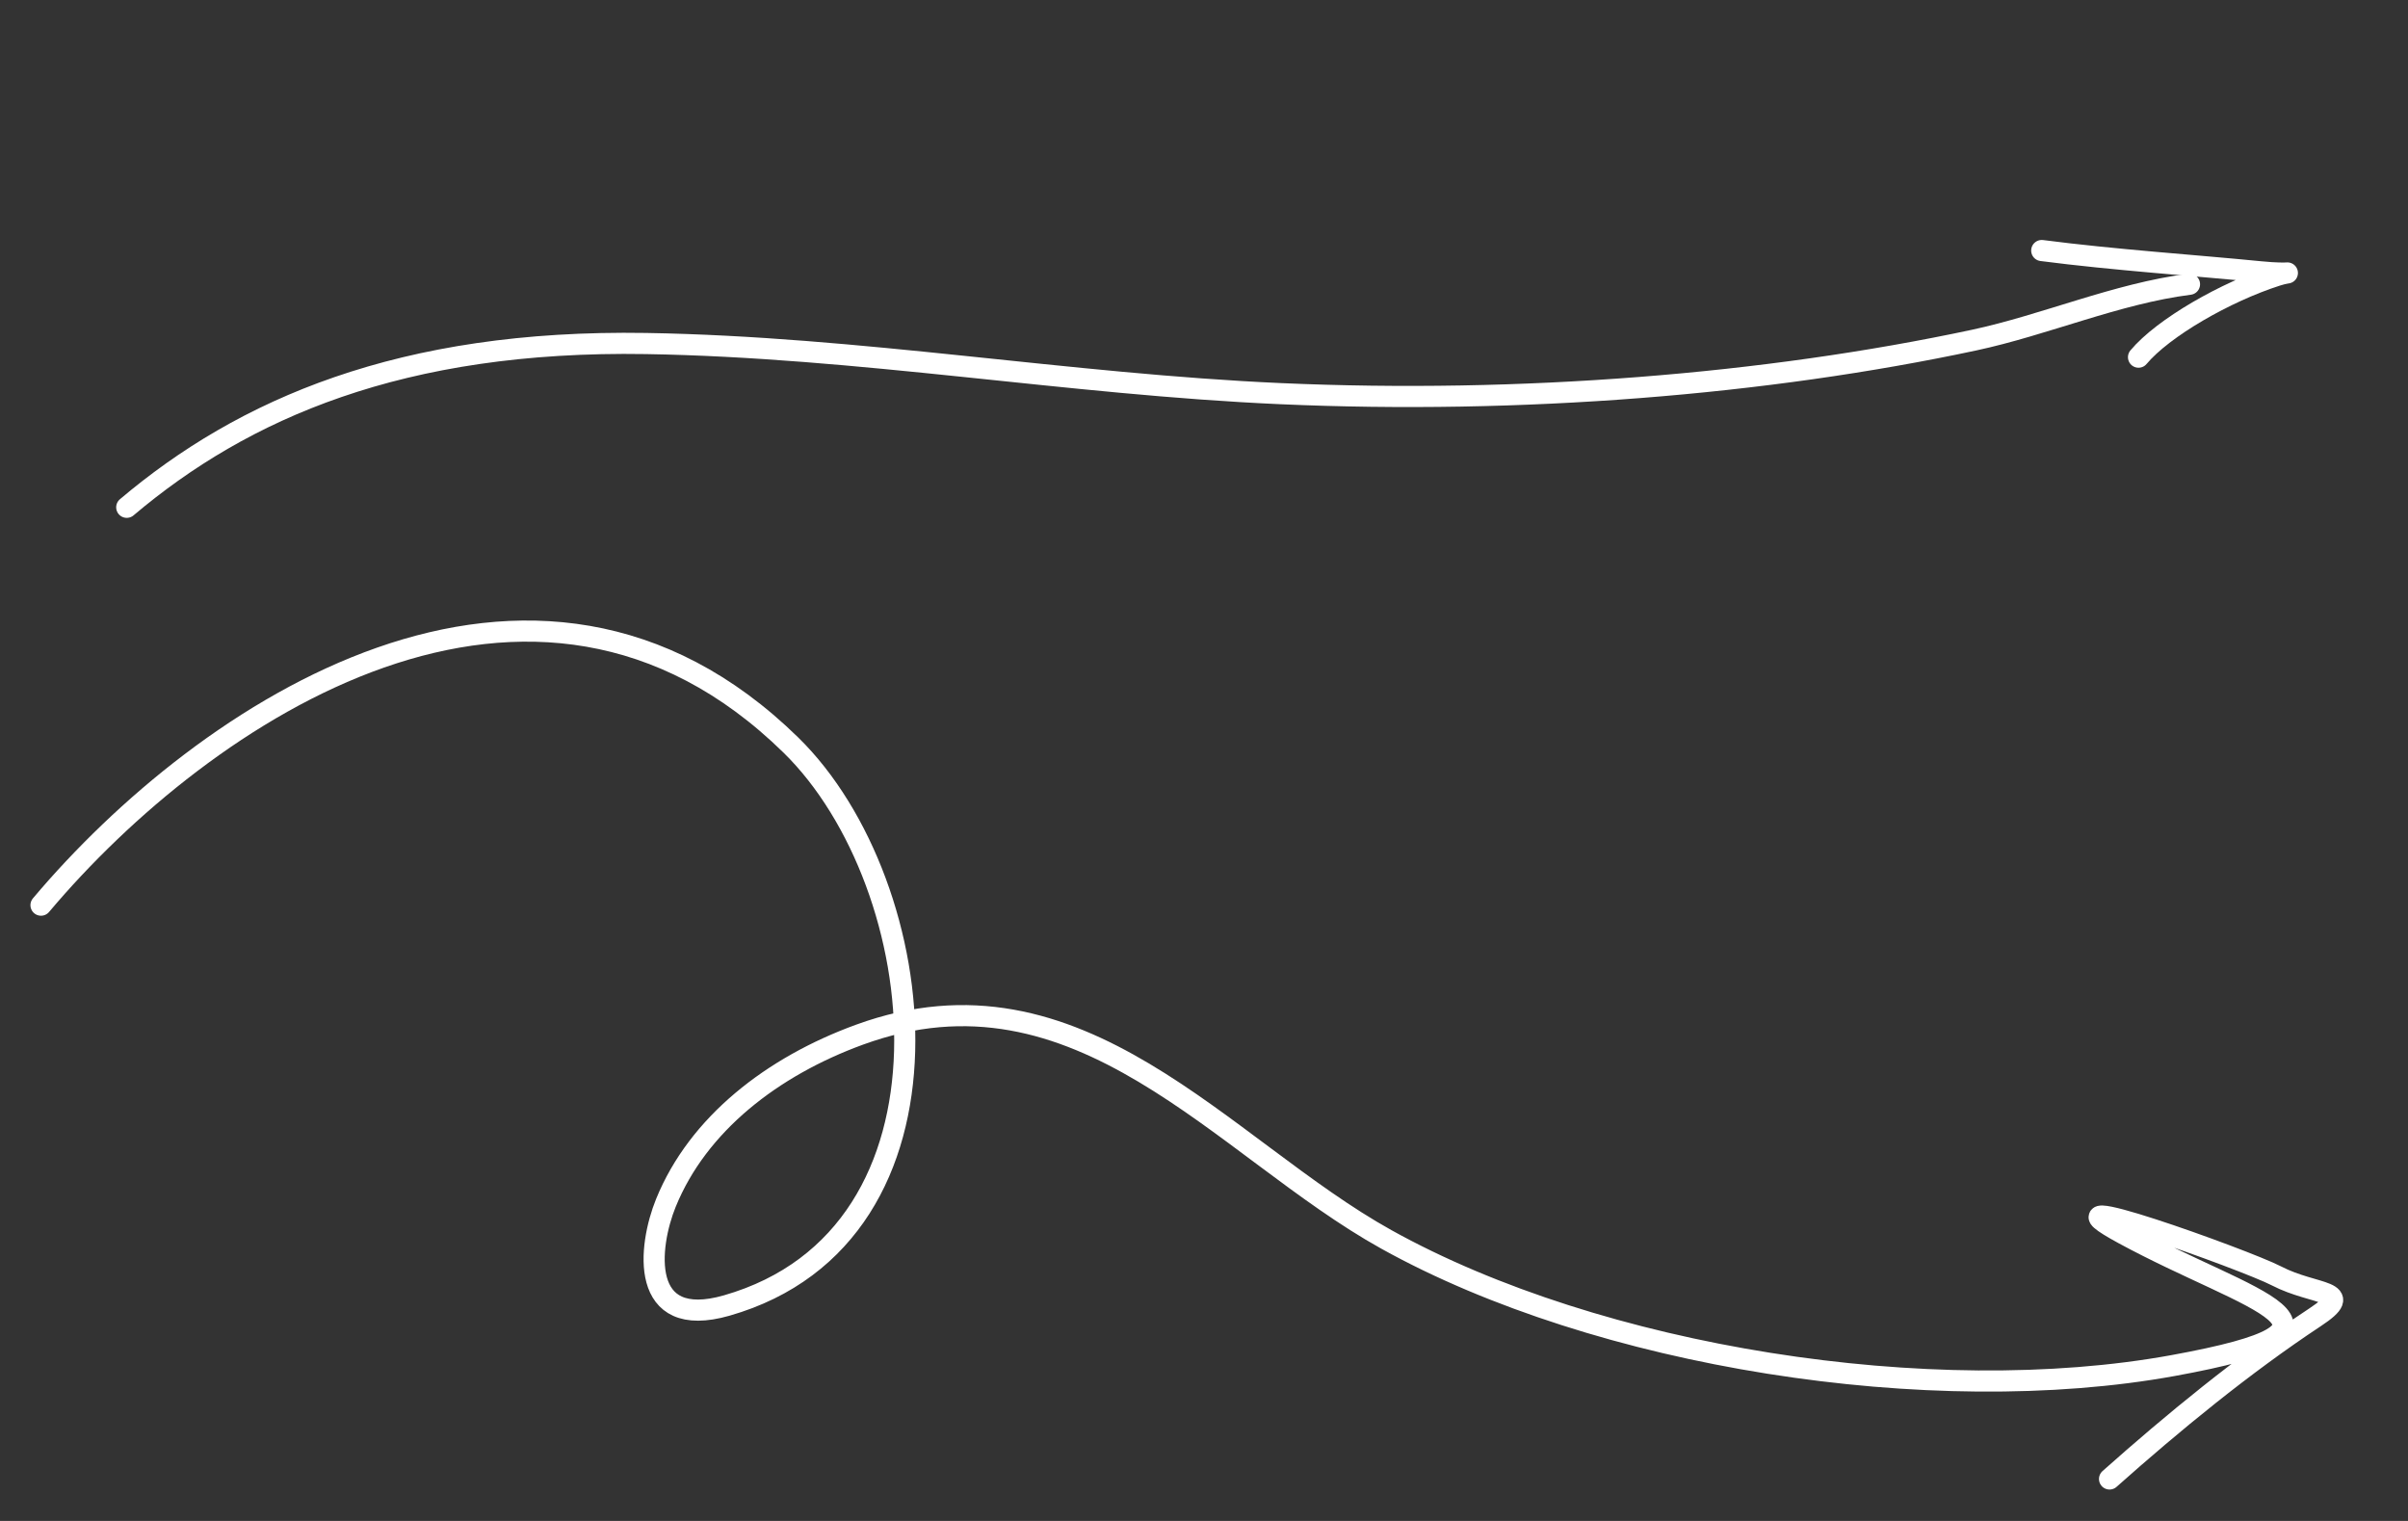 <svg width="114" height="72" viewBox="0 0 114 72" fill="none" xmlns="http://www.w3.org/2000/svg">
<rect x="0" y="0" width="114" height="72" fill="#333333" stroke="none"/>
<path d="M1.941 42.849C9.689 33.651 25.236 23.318 37.444 35.273C44.203 41.892 46.053 58.464 34.403 61.802C30.237 62.995 30.688 59.002 31.524 56.946C33.042 53.212 36.558 50.487 40.694 48.979C51.106 45.184 57.874 54.358 65.63 58.67C75.697 64.266 91.45 66.725 102.879 64.644C112.758 62.845 106.613 61.708 100.549 58.419C95.937 55.918 106.32 59.644 107.776 60.401C109.605 61.351 111.599 61.038 109.6 62.359C106.213 64.597 102.853 67.357 99.87 70.013" stroke="white" stroke-linecap="round"/>
<path d="M6 24.015C11.504 19.361 18.985 16.071 30.589 16.262C40.67 16.427 50.562 18.189 60.627 18.635C71.999 19.139 83.607 18.204 93.451 16.102C96.806 15.386 100.218 13.892 103.656 13.456" stroke="white" stroke-linecap="round"/>
<path d="M96.66 11.86C100.064 12.303 103.973 12.565 107.008 12.866C108.586 13.022 108.534 12.803 107.785 13.043C105.357 13.821 102.409 15.514 101.242 16.908" stroke="white" stroke-linecap="round"/>
</svg>

